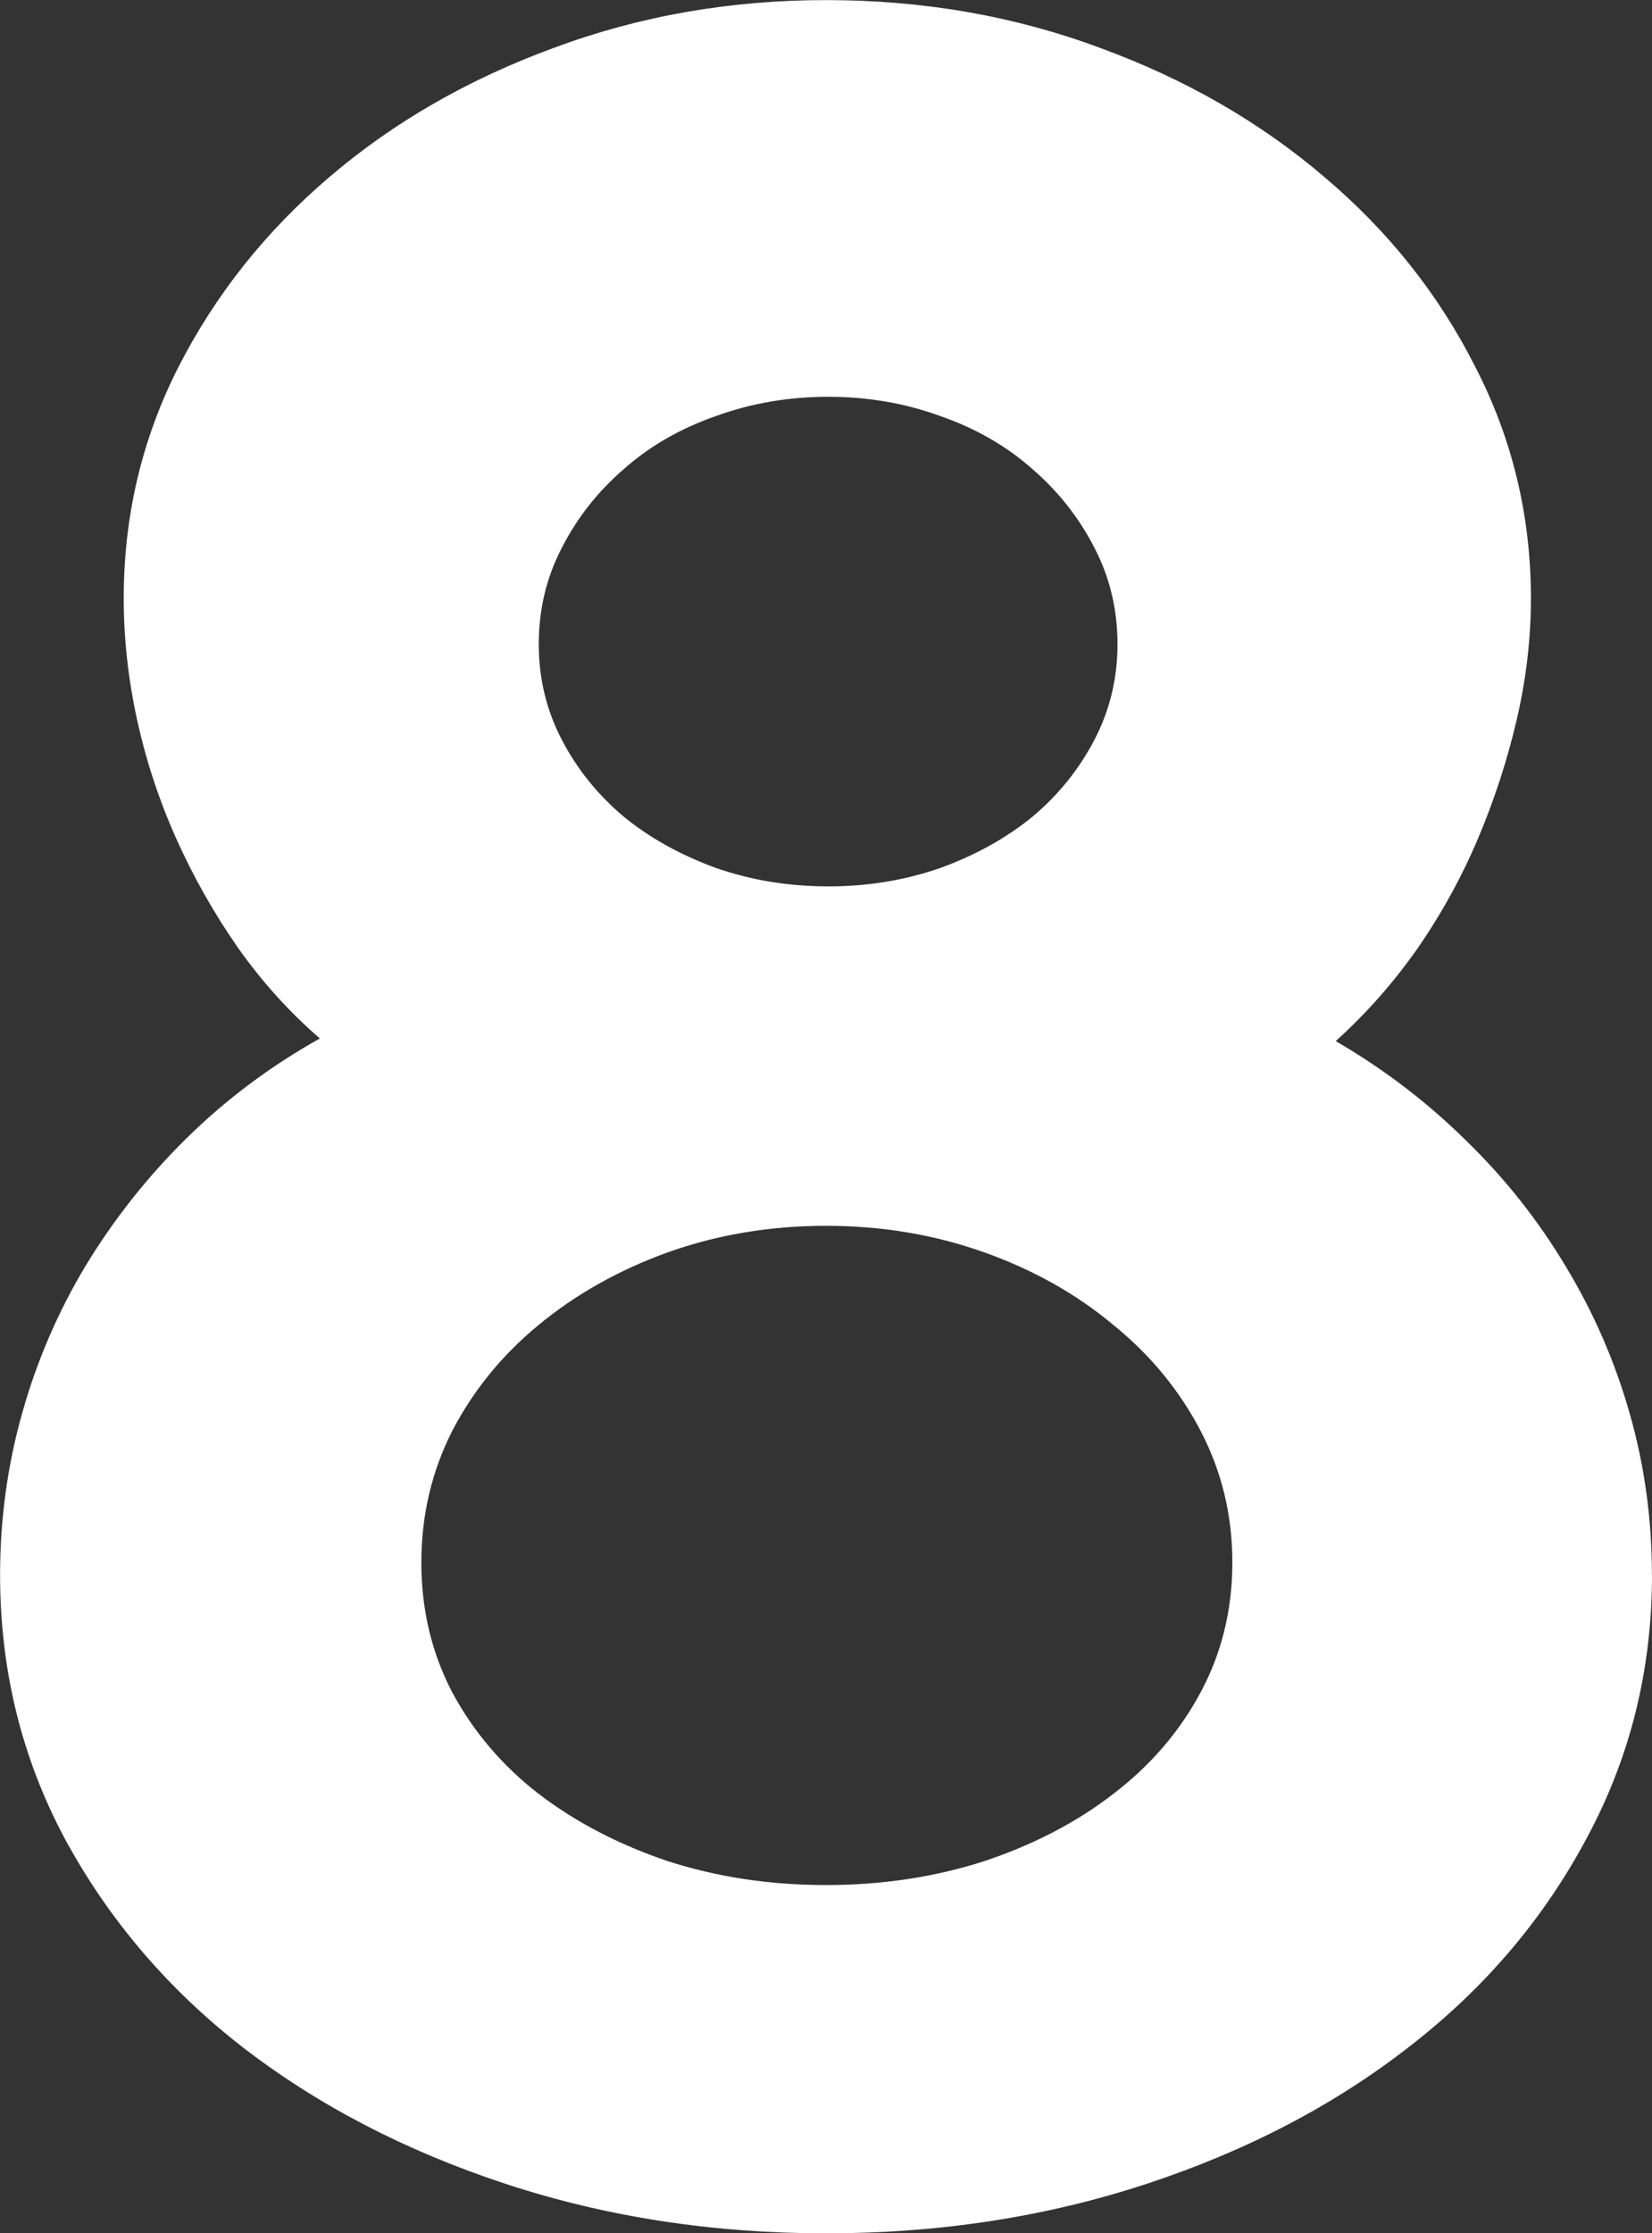 <svg version="1.1" xmlns="http://www.w3.org/2000/svg" xmlns:xlink="http://www.w3.org/1999/xlink" width="19.388" height="26.199" viewBox="0,0,19.388,26.199"><rect x="0" y="0" width="19.388" height="26.199" fill="#333333" stroke="none"/><g transform="translate(-230.306,-166.9)"><g data-paper-data="{&quot;isPaintingLayer&quot;:true}" fill="#ffffff" fill-rule="nonzero" stroke="none" stroke-width="1" stroke-linecap="square" stroke-linejoin="miter" stroke-miterlimit="10" stroke-dasharray="" stroke-dashoffset="0" style="mix-blend-mode: normal"><path d="M249.694,185.376c0,1.113 -0.256,2.143 -0.767,3.09c-0.505,0.947 -1.199,1.763 -2.084,2.447c-0.878,0.684 -1.904,1.22 -3.079,1.607c-1.175,0.387 -2.429,0.581 -3.763,0.581c-1.334,0 -2.588,-0.194 -3.763,-0.581c-1.175,-0.387 -2.205,-0.923 -3.09,-1.607c-0.878,-0.684 -1.572,-1.5 -2.084,-2.447c-0.505,-0.947 -0.757,-1.977 -0.757,-3.09c0,-0.65 0.086,-1.282 0.259,-1.897c0.173,-0.615 0.422,-1.192 0.746,-1.731c0.332,-0.546 0.726,-1.044 1.182,-1.493c0.463,-0.456 0.985,-0.847 1.566,-1.172c-0.359,-0.311 -0.681,-0.667 -0.964,-1.068c-0.283,-0.408 -0.525,-0.836 -0.726,-1.286c-0.2,-0.449 -0.352,-0.912 -0.456,-1.389c-0.104,-0.477 -0.156,-0.95 -0.156,-1.42c0,-0.968 0.214,-1.873 0.643,-2.716c0.435,-0.85 1.026,-1.593 1.773,-2.229c0.753,-0.643 1.631,-1.147 2.633,-1.514c1.002,-0.373 2.067,-0.56 3.193,-0.56c1.14,0 2.212,0.187 3.214,0.56c1.002,0.366 1.88,0.871 2.633,1.514c0.753,0.636 1.344,1.379 1.773,2.229c0.435,0.843 0.653,1.749 0.653,2.716c0,0.47 -0.055,0.943 -0.166,1.42c-0.111,0.477 -0.263,0.943 -0.456,1.4c-0.194,0.456 -0.432,0.888 -0.715,1.296c-0.283,0.401 -0.601,0.76 -0.954,1.078c0.56,0.325 1.068,0.712 1.524,1.161c0.463,0.449 0.857,0.947 1.182,1.493c0.325,0.539 0.574,1.113 0.746,1.721c0.173,0.608 0.259,1.237 0.259,1.887zM243.421,174.458c0,-0.408 -0.09,-0.784 -0.27,-1.13c-0.18,-0.352 -0.422,-0.66 -0.726,-0.923c-0.304,-0.27 -0.664,-0.477 -1.078,-0.622c-0.415,-0.152 -0.854,-0.228 -1.317,-0.228c-0.47,0 -0.912,0.076 -1.327,0.228c-0.415,0.145 -0.774,0.352 -1.078,0.622c-0.304,0.263 -0.546,0.57 -0.726,0.923c-0.18,0.346 -0.27,0.722 -0.27,1.13c0,0.401 0.09,0.774 0.27,1.12c0.18,0.346 0.422,0.646 0.726,0.902c0.304,0.249 0.664,0.449 1.078,0.601c0.415,0.145 0.857,0.218 1.327,0.218c0.463,0 0.902,-0.073 1.317,-0.218c0.415,-0.152 0.774,-0.352 1.078,-0.601c0.304,-0.256 0.546,-0.556 0.726,-0.902c0.18,-0.346 0.27,-0.719 0.27,-1.12zM244.769,185.231c0,-0.553 -0.124,-1.068 -0.373,-1.545c-0.249,-0.477 -0.591,-0.892 -1.026,-1.244c-0.429,-0.359 -0.933,-0.643 -1.514,-0.85c-0.581,-0.207 -1.199,-0.311 -1.856,-0.311c-0.657,0 -1.275,0.104 -1.856,0.311c-0.574,0.207 -1.078,0.491 -1.514,0.85c-0.429,0.352 -0.767,0.767 -1.016,1.244c-0.242,0.477 -0.363,0.992 -0.363,1.545c0,0.553 0.121,1.061 0.363,1.524c0.249,0.463 0.588,0.861 1.016,1.192c0.435,0.332 0.94,0.594 1.514,0.788c0.581,0.187 1.199,0.28 1.856,0.28c0.657,0 1.275,-0.093 1.856,-0.28c0.581,-0.194 1.085,-0.456 1.514,-0.788c0.435,-0.332 0.778,-0.729 1.026,-1.192c0.249,-0.463 0.373,-0.971 0.373,-1.524z"/></g></g></svg>